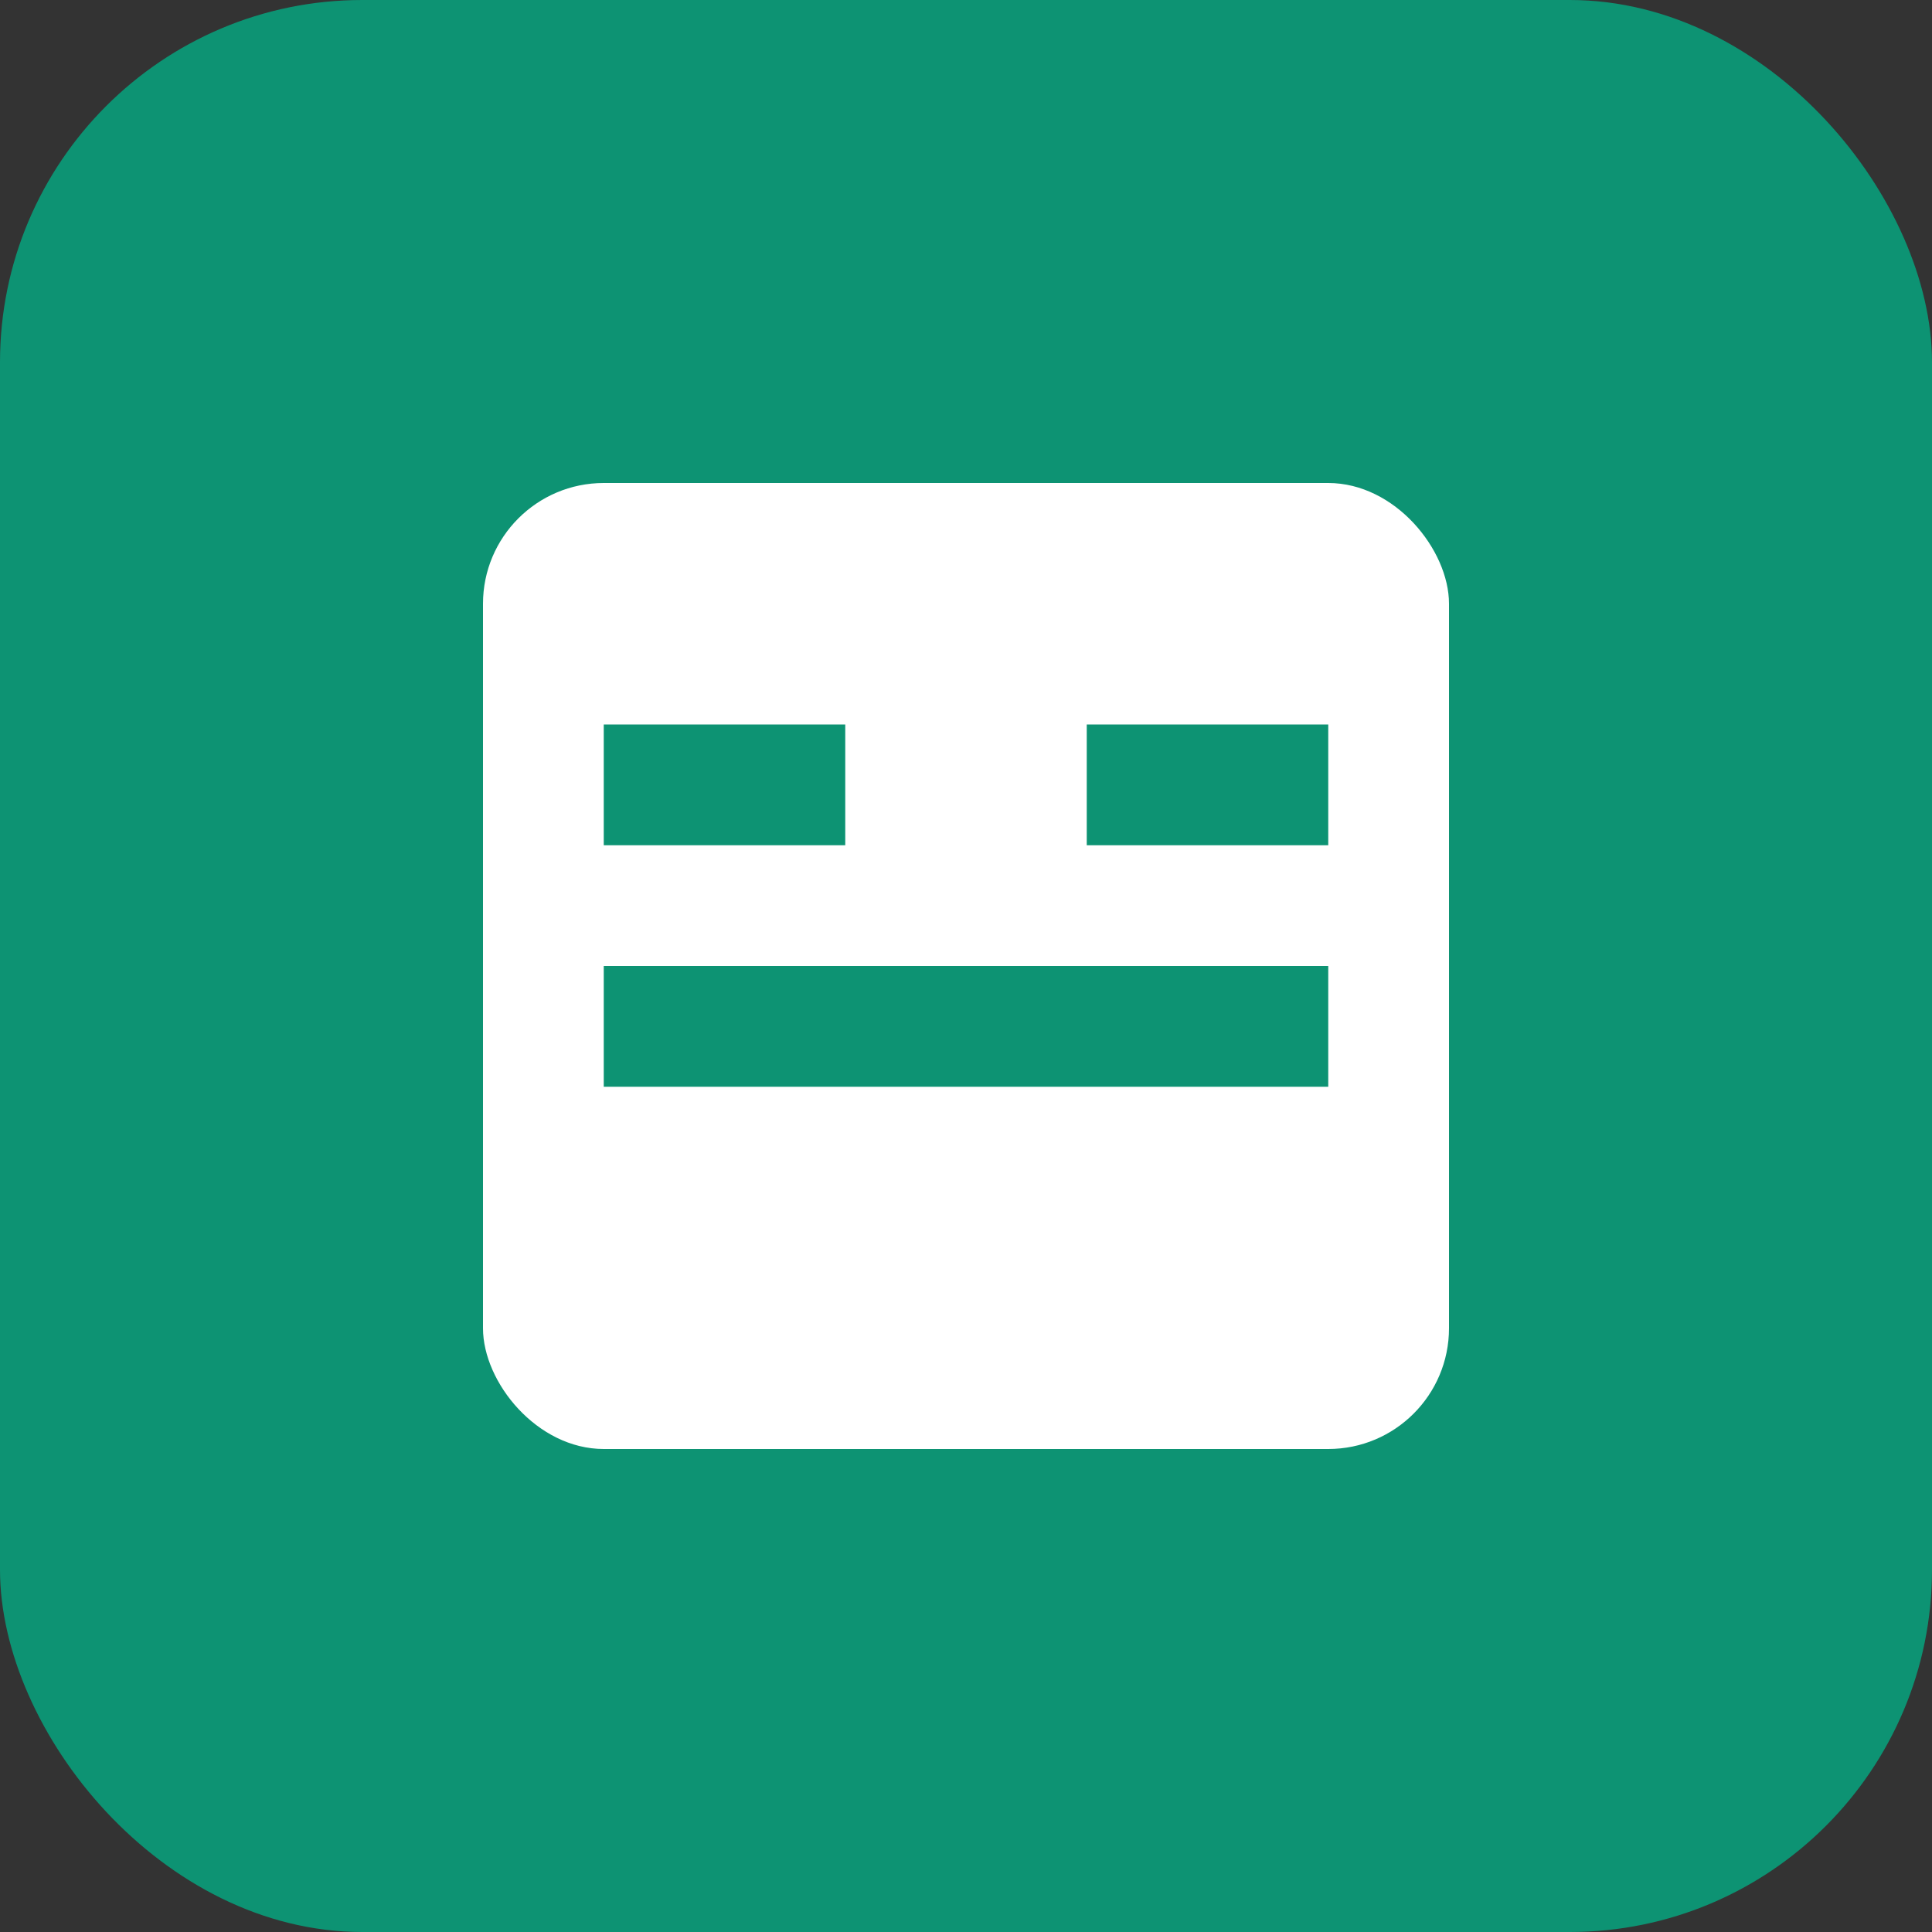 <svg width="32" height="32" viewBox="0 0 32 32" fill="none" xmlns="http://www.w3.org/2000/svg">
  <rect x="0" y="0" width="32" height="32" fill="#333333" stroke="none"/>
  <rect width="32" height="32" rx="6" fill="#0D9373"/>
  <rect x="8" y="8" width="16" height="16" rx="2" fill="white"/>
  <rect x="10" y="12" width="4" height="2" fill="#0D9373"/>
  <rect x="10" y="16" width="6" height="2" fill="#0D9373"/>
  <rect x="18" y="12" width="4" height="2" fill="#0D9373"/>
  <rect x="16" y="16" width="6" height="2" fill="#0D9373"/>
</svg>